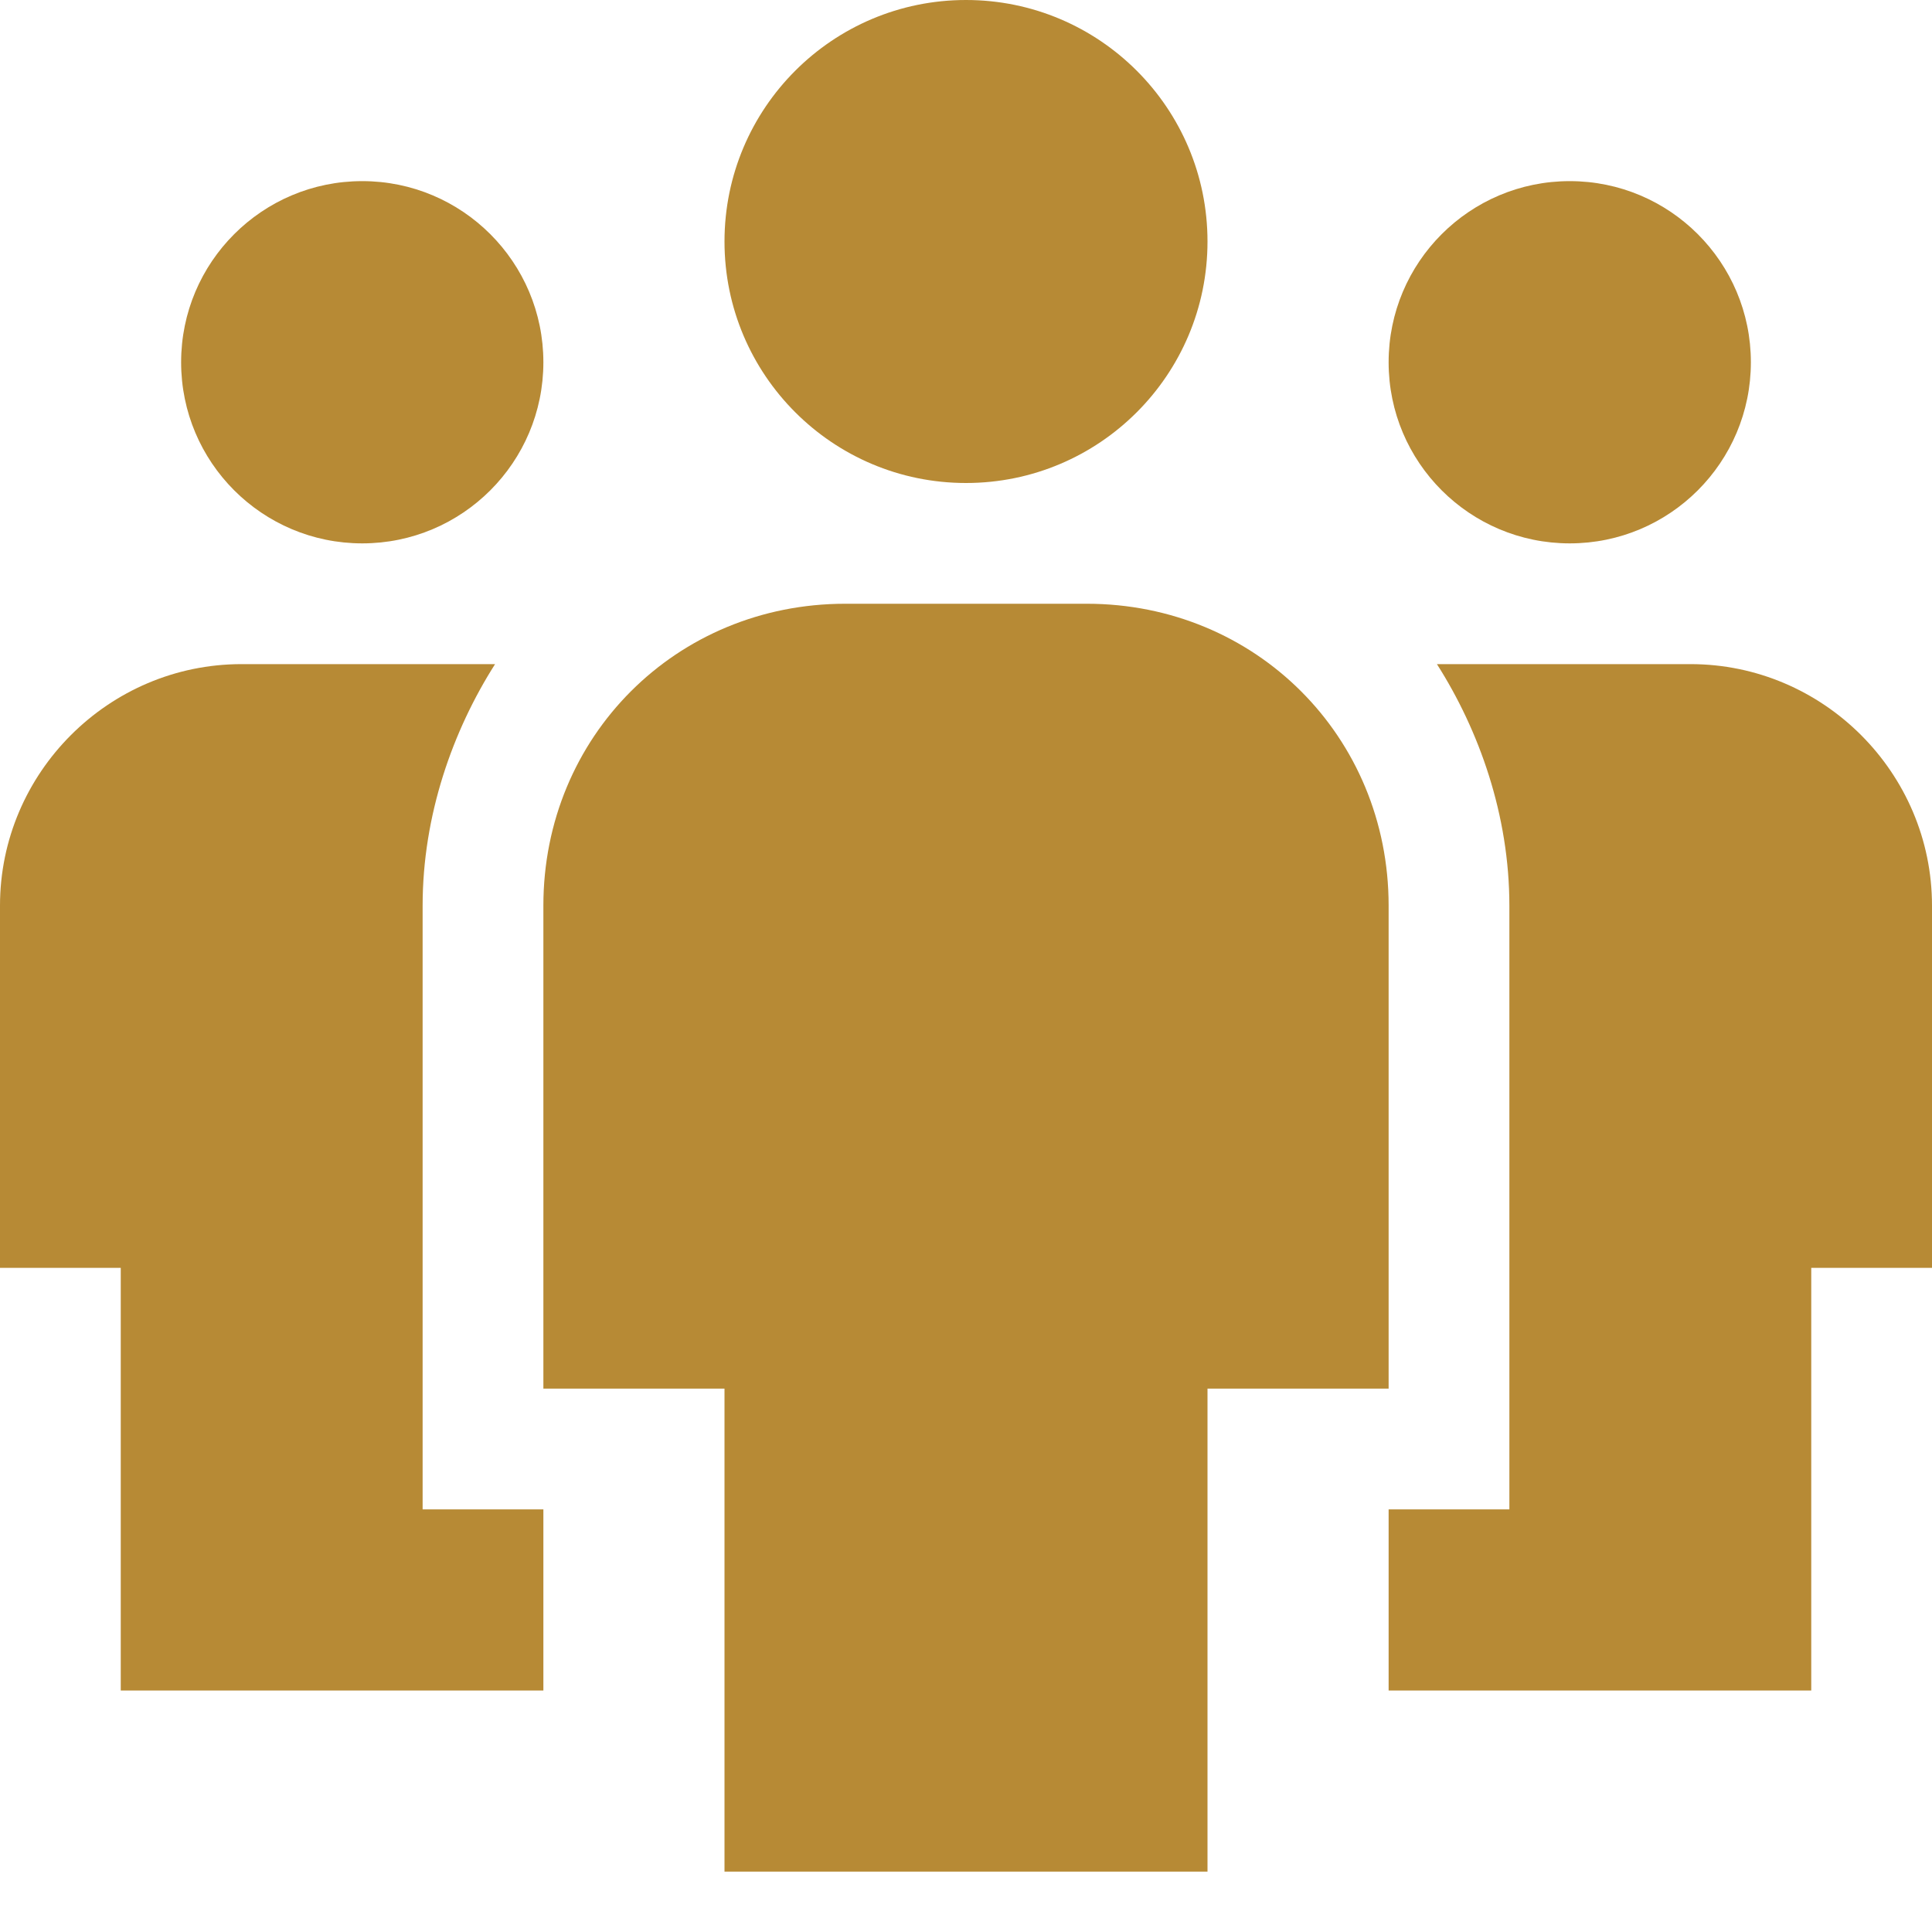 <?xml version="1.0" encoding="utf-8"?>
<!-- Generator: Adobe Illustrator 21.1.0, SVG Export Plug-In . SVG Version: 6.00 Build 0)  -->
<svg version="1.1" id="Layer_1" xmlns="http://www.w3.org/2000/svg" xmlns:xlink="http://www.w3.org/1999/xlink" x="0px" y="0px"
	 viewBox="0 0 32 32" style="enable-background:new 0 0 32 32;" xml:space="preserve">
<style type="text/css">
	.st0{fill:#B78A35;}
</style>
<g>
	<circle class="st0" cx="6" cy="6" r="3"/>
	<path class="st0" d="M7,25V15c0-1.5,0.5-2.9,1.2-4c-0.1,0-0.2,0-0.2,0H4c-2.2,0-4,1.8-4,4v6h2v7h7v-3H7z"/>
	<circle class="st0" cx="26" cy="6" r="3"/>
	<path class="st0" d="M25,25V15c0-1.5-0.5-2.9-1.2-4c0.1,0,0.2,0,0.2,0h4c2.2,0,4,1.8,4,4v6h-2v7h-7v-3H25z"/>
	<path class="st0" d="M18,10h-4c-2.8,0-5,2.2-5,5v8h3v8h8v-8h3v-8C23,12.2,20.8,10,18,10z"/>
	<circle class="st0" cx="16" cy="4" r="4"/>
</g>
</svg>
